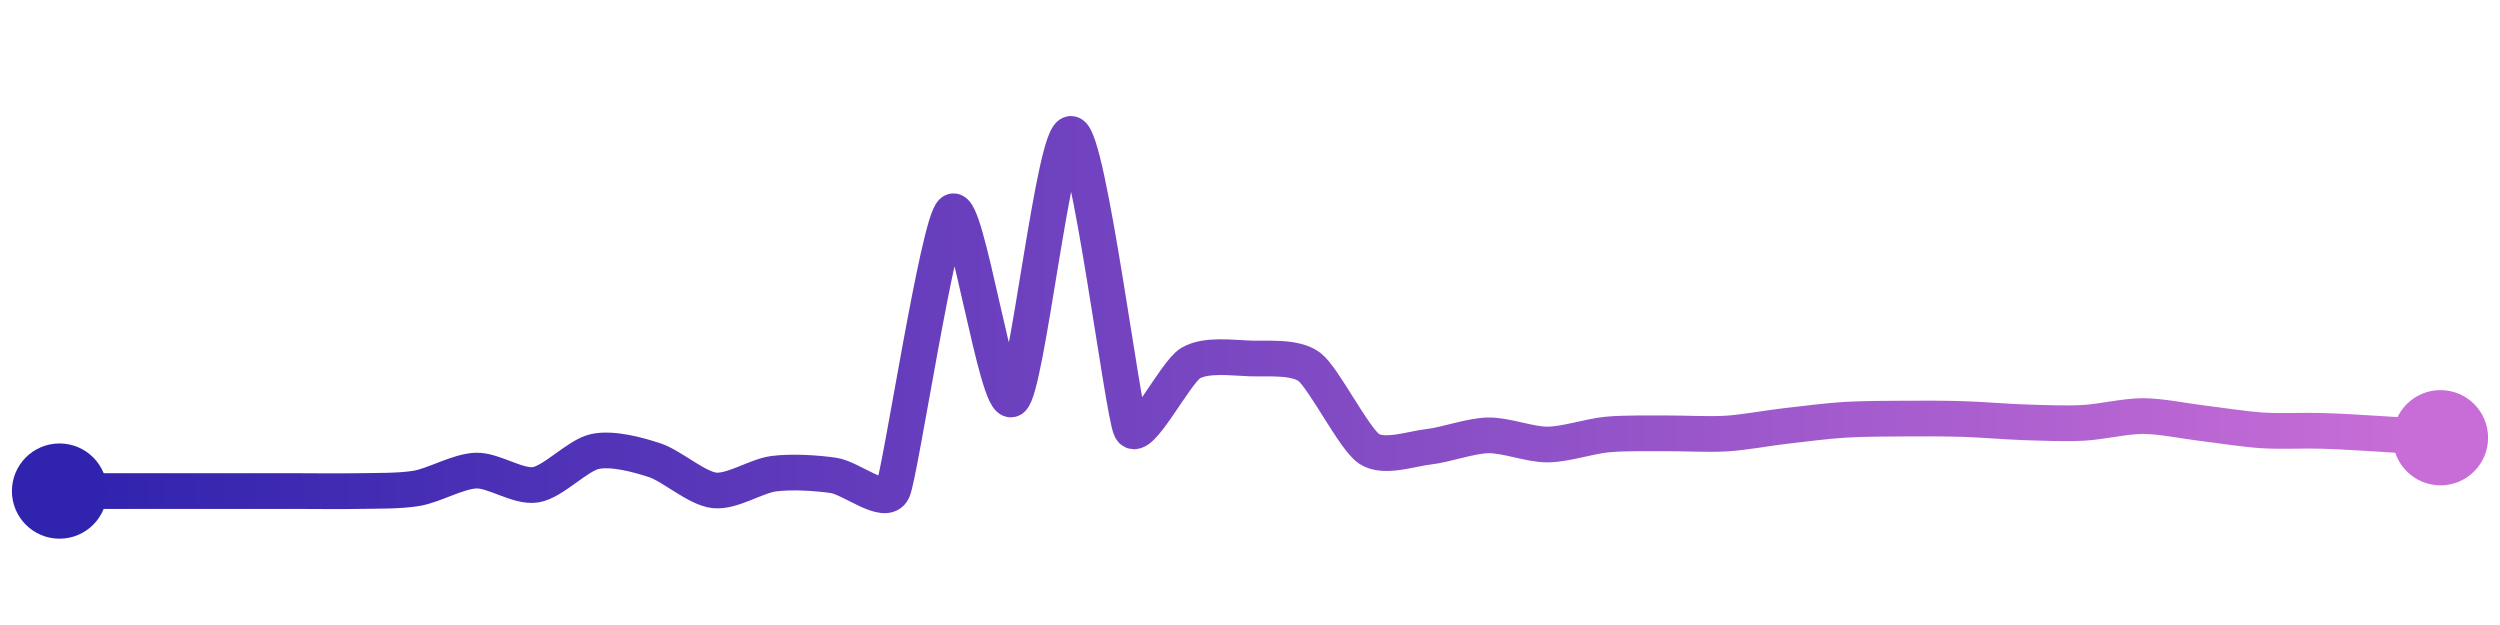 <svg width="200" height="50" viewBox="0 0 210 50" xmlns="http://www.w3.org/2000/svg">
    <defs>
        <linearGradient x1="0%" y1="0%" x2="100%" y2="0%" id="a">
            <stop stop-color="#3023AE" offset="0%"/>
            <stop stop-color="#C86DD7" offset="100%"/>
        </linearGradient>
    </defs>
    <path stroke="url(#a)"
          stroke-width="3"
          stroke-linejoin="round"
          stroke-linecap="round"
          d="M5 40 C 6.5 40, 8.5 40, 10 40 S 13.5 40, 15 40 S 18.5 40, 20 40 S 23.5 40, 25 40 S 28.5 40.03, 30 40 S 33.52 40.02, 35 39.77 S 38.5 38.32, 40 38.28 S 43.52 39.71, 45 39.47 S 48.53 36.97, 50 36.67 S 53.57 36.94, 55 37.41 S 58.51 39.77, 60 39.94 S 63.51 38.73, 65 38.54 S 68.51 38.47, 70 38.68 S 74.38 41.31, 75 39.94 S 78.81 17.44, 80 16.53 S 83.74 33.1, 85 32.28 S 88.55 9.63, 90 10 S 94.31 33.47, 95 34.8 S 98.71 30.03, 100 29.26 S 103.5 28.81, 105 28.86 S 108.81 28.67, 110 29.58 S 113.75 35.62, 115 36.45 S 118.51 36.45, 120 36.28 S 123.5 35.35, 125 35.32 S 128.5 36.1, 130 36.09 S 133.51 35.39, 135 35.25 S 138.5 35.16, 140 35.15 S 143.5 35.26, 145 35.17 S 148.51 34.7, 150 34.53 S 153.5 34.1, 155 34.01 S 158.5 33.92, 160 33.91 S 163.5 33.9, 165 33.95 S 168.5 34.17, 170 34.22 S 173.5 34.35, 175 34.27 S 178.5 33.7, 180 33.7 S 183.51 34.12, 185 34.3 S 188.5 34.8, 190 34.9 S 193.5 34.9, 195 34.94 S 198.5 35.11, 200 35.2 S 203.5 35.42, 205 35.52"
          fill="none"/>
    <circle r="4" cx="5" cy="40" fill="#3023AE"/>
    <circle r="4" cx="205" cy="35.52" fill="#C86DD7"/>      
</svg>